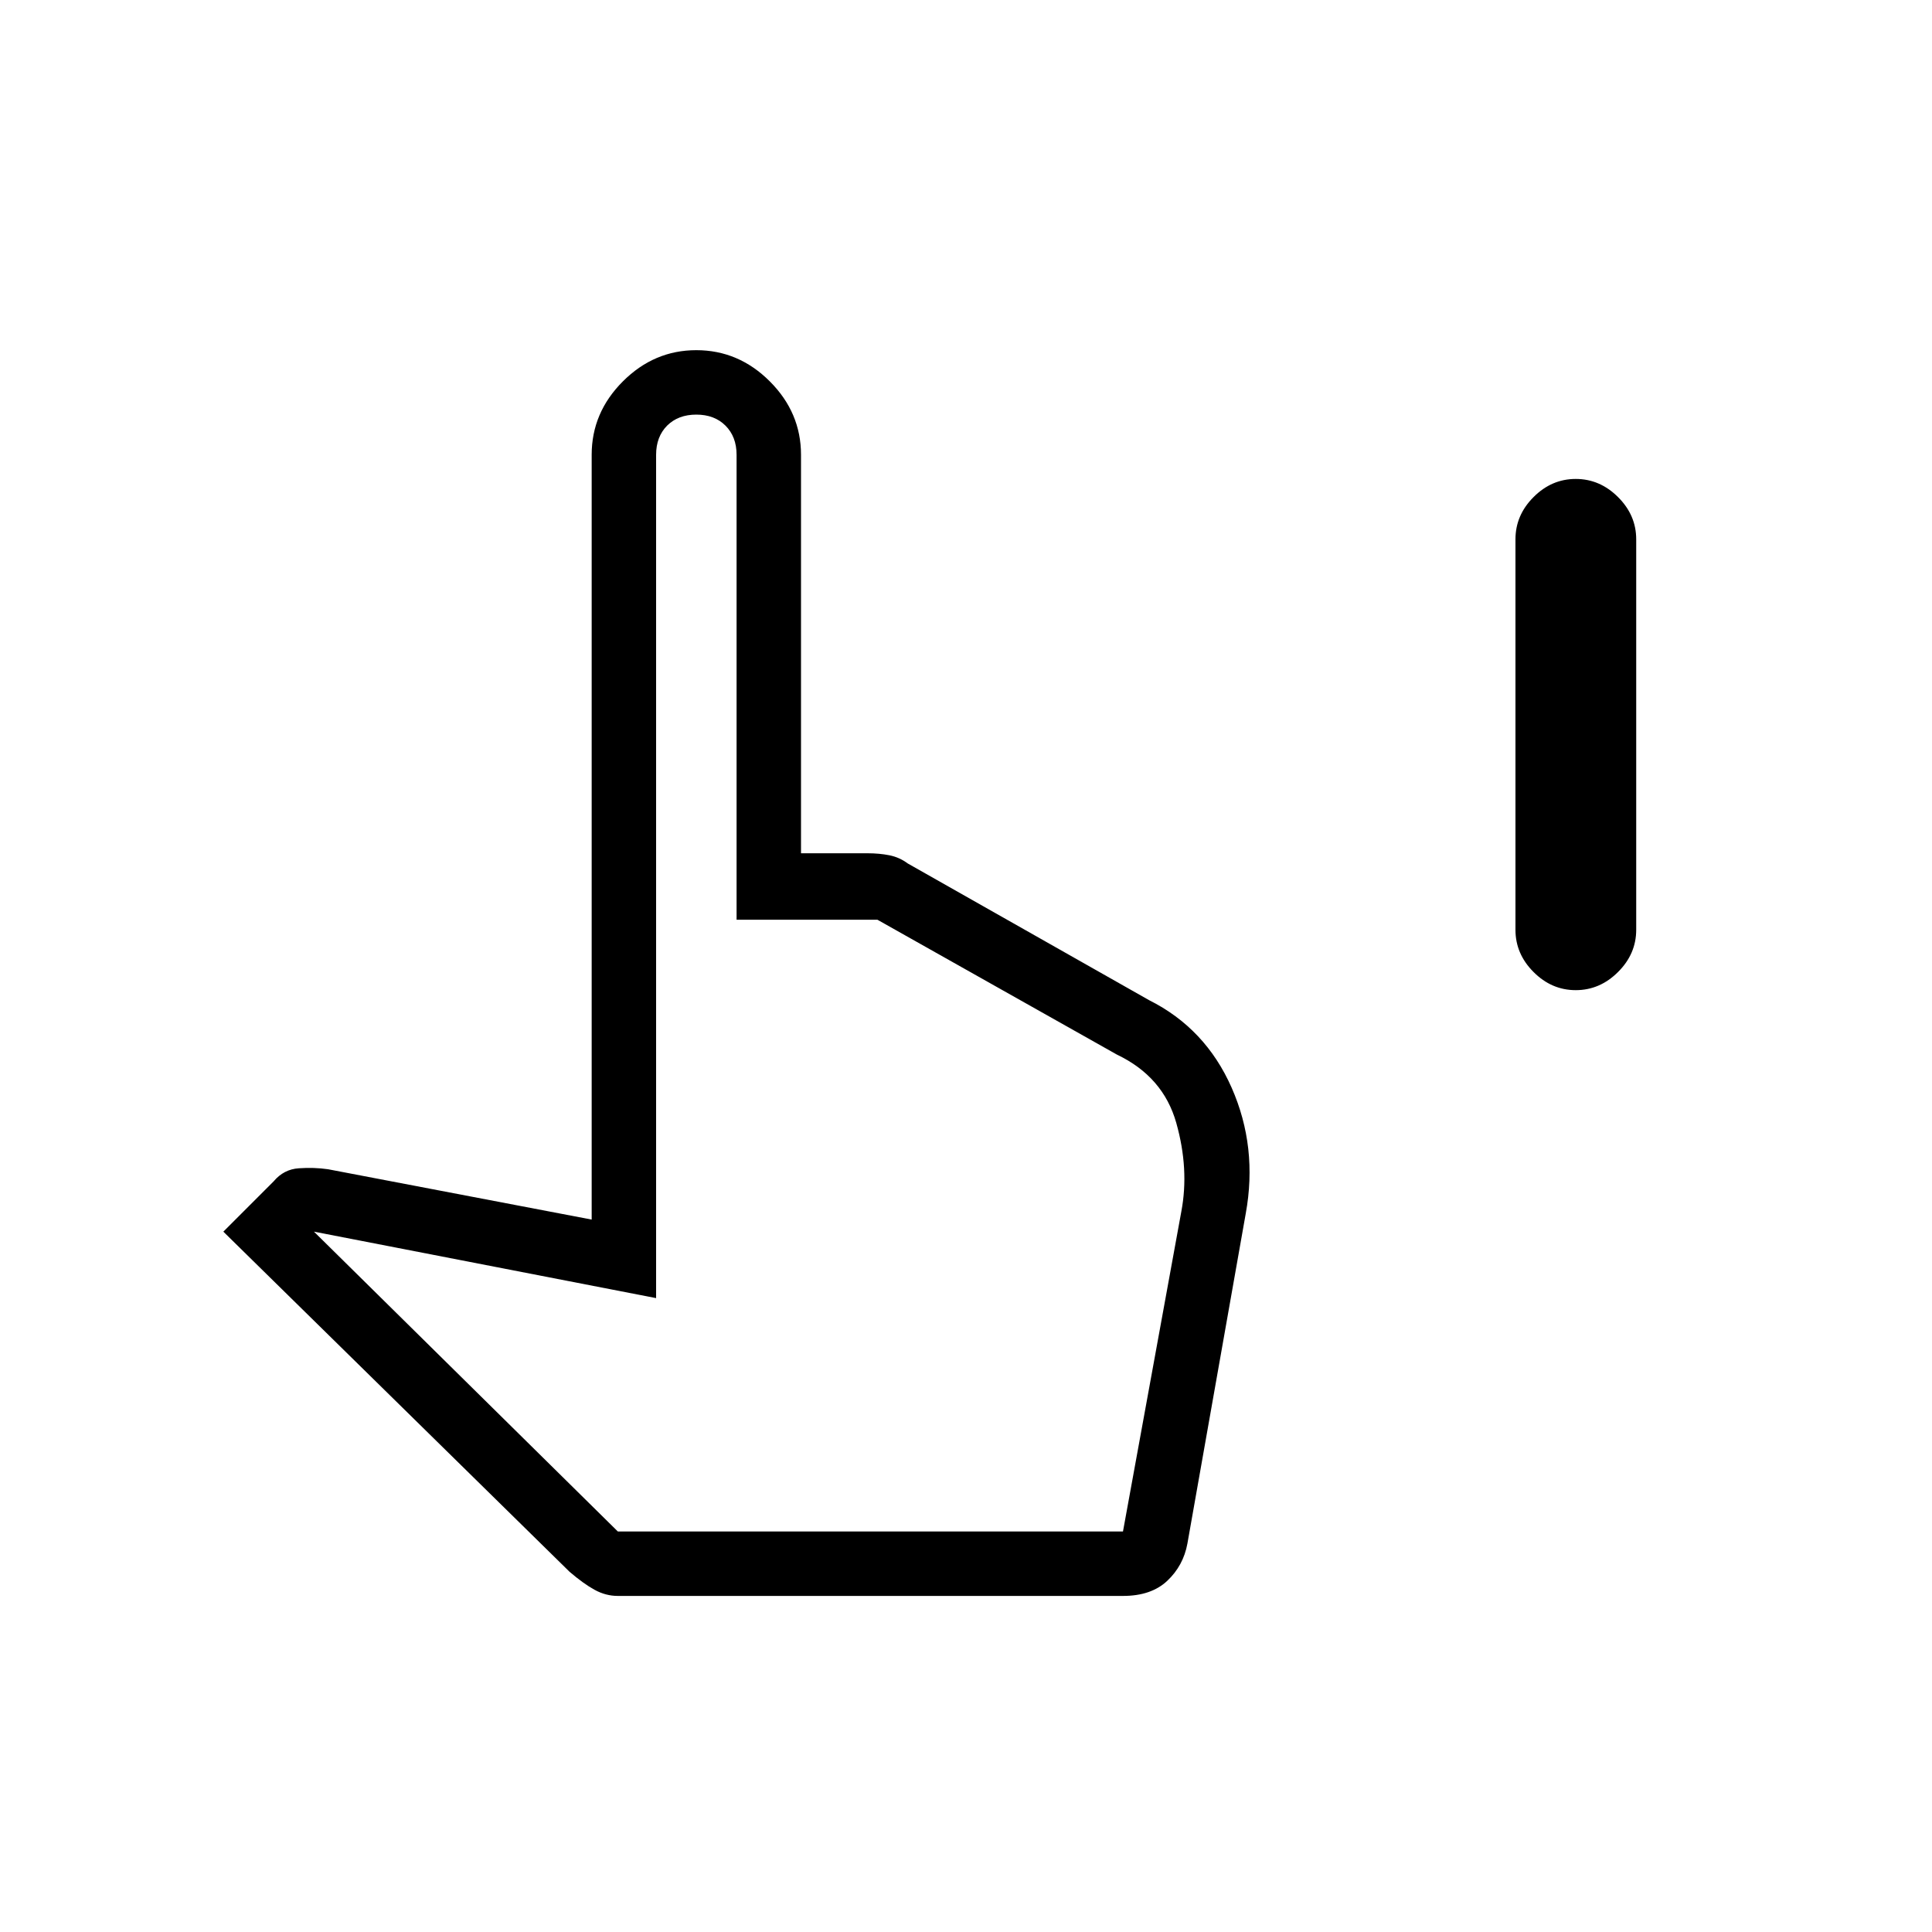 <svg xmlns="http://www.w3.org/2000/svg" height="20" width="20"><path d="M16.312 10.25q-.25 0-.437-.188-.187-.187-.187-.437V5.583q0-.25.187-.437.187-.188.437-.188t.438.188q.188.187.188.437v4.042q0 .25-.188.437-.188.188-.438.188Zm-9.916 6.271q-.125 0-.24-.063-.114-.062-.26-.187L2.312 12.75l.521-.521q.105-.125.261-.135.156-.011.302.01l2.729.521V4.708q0-.437.323-.76t.76-.323q.438 0 .761.323t.323.76v4.125h.687q.125 0 .229.021.104.021.188.084l2.5 1.416q.583.292.854.906.271.615.146 1.302l-.604 3.417q-.042.229-.209.386-.166.156-.458.156Zm0-.667h5.229l.604-3.312q.083-.438-.052-.917-.135-.479-.615-.708L9.083 9.521H7.625V4.708q0-.187-.115-.302-.114-.114-.302-.114-.187 0-.302.114-.114.115-.114.302v8.73L3.25 12.75Zm0 0h5.146Z"/></svg>
